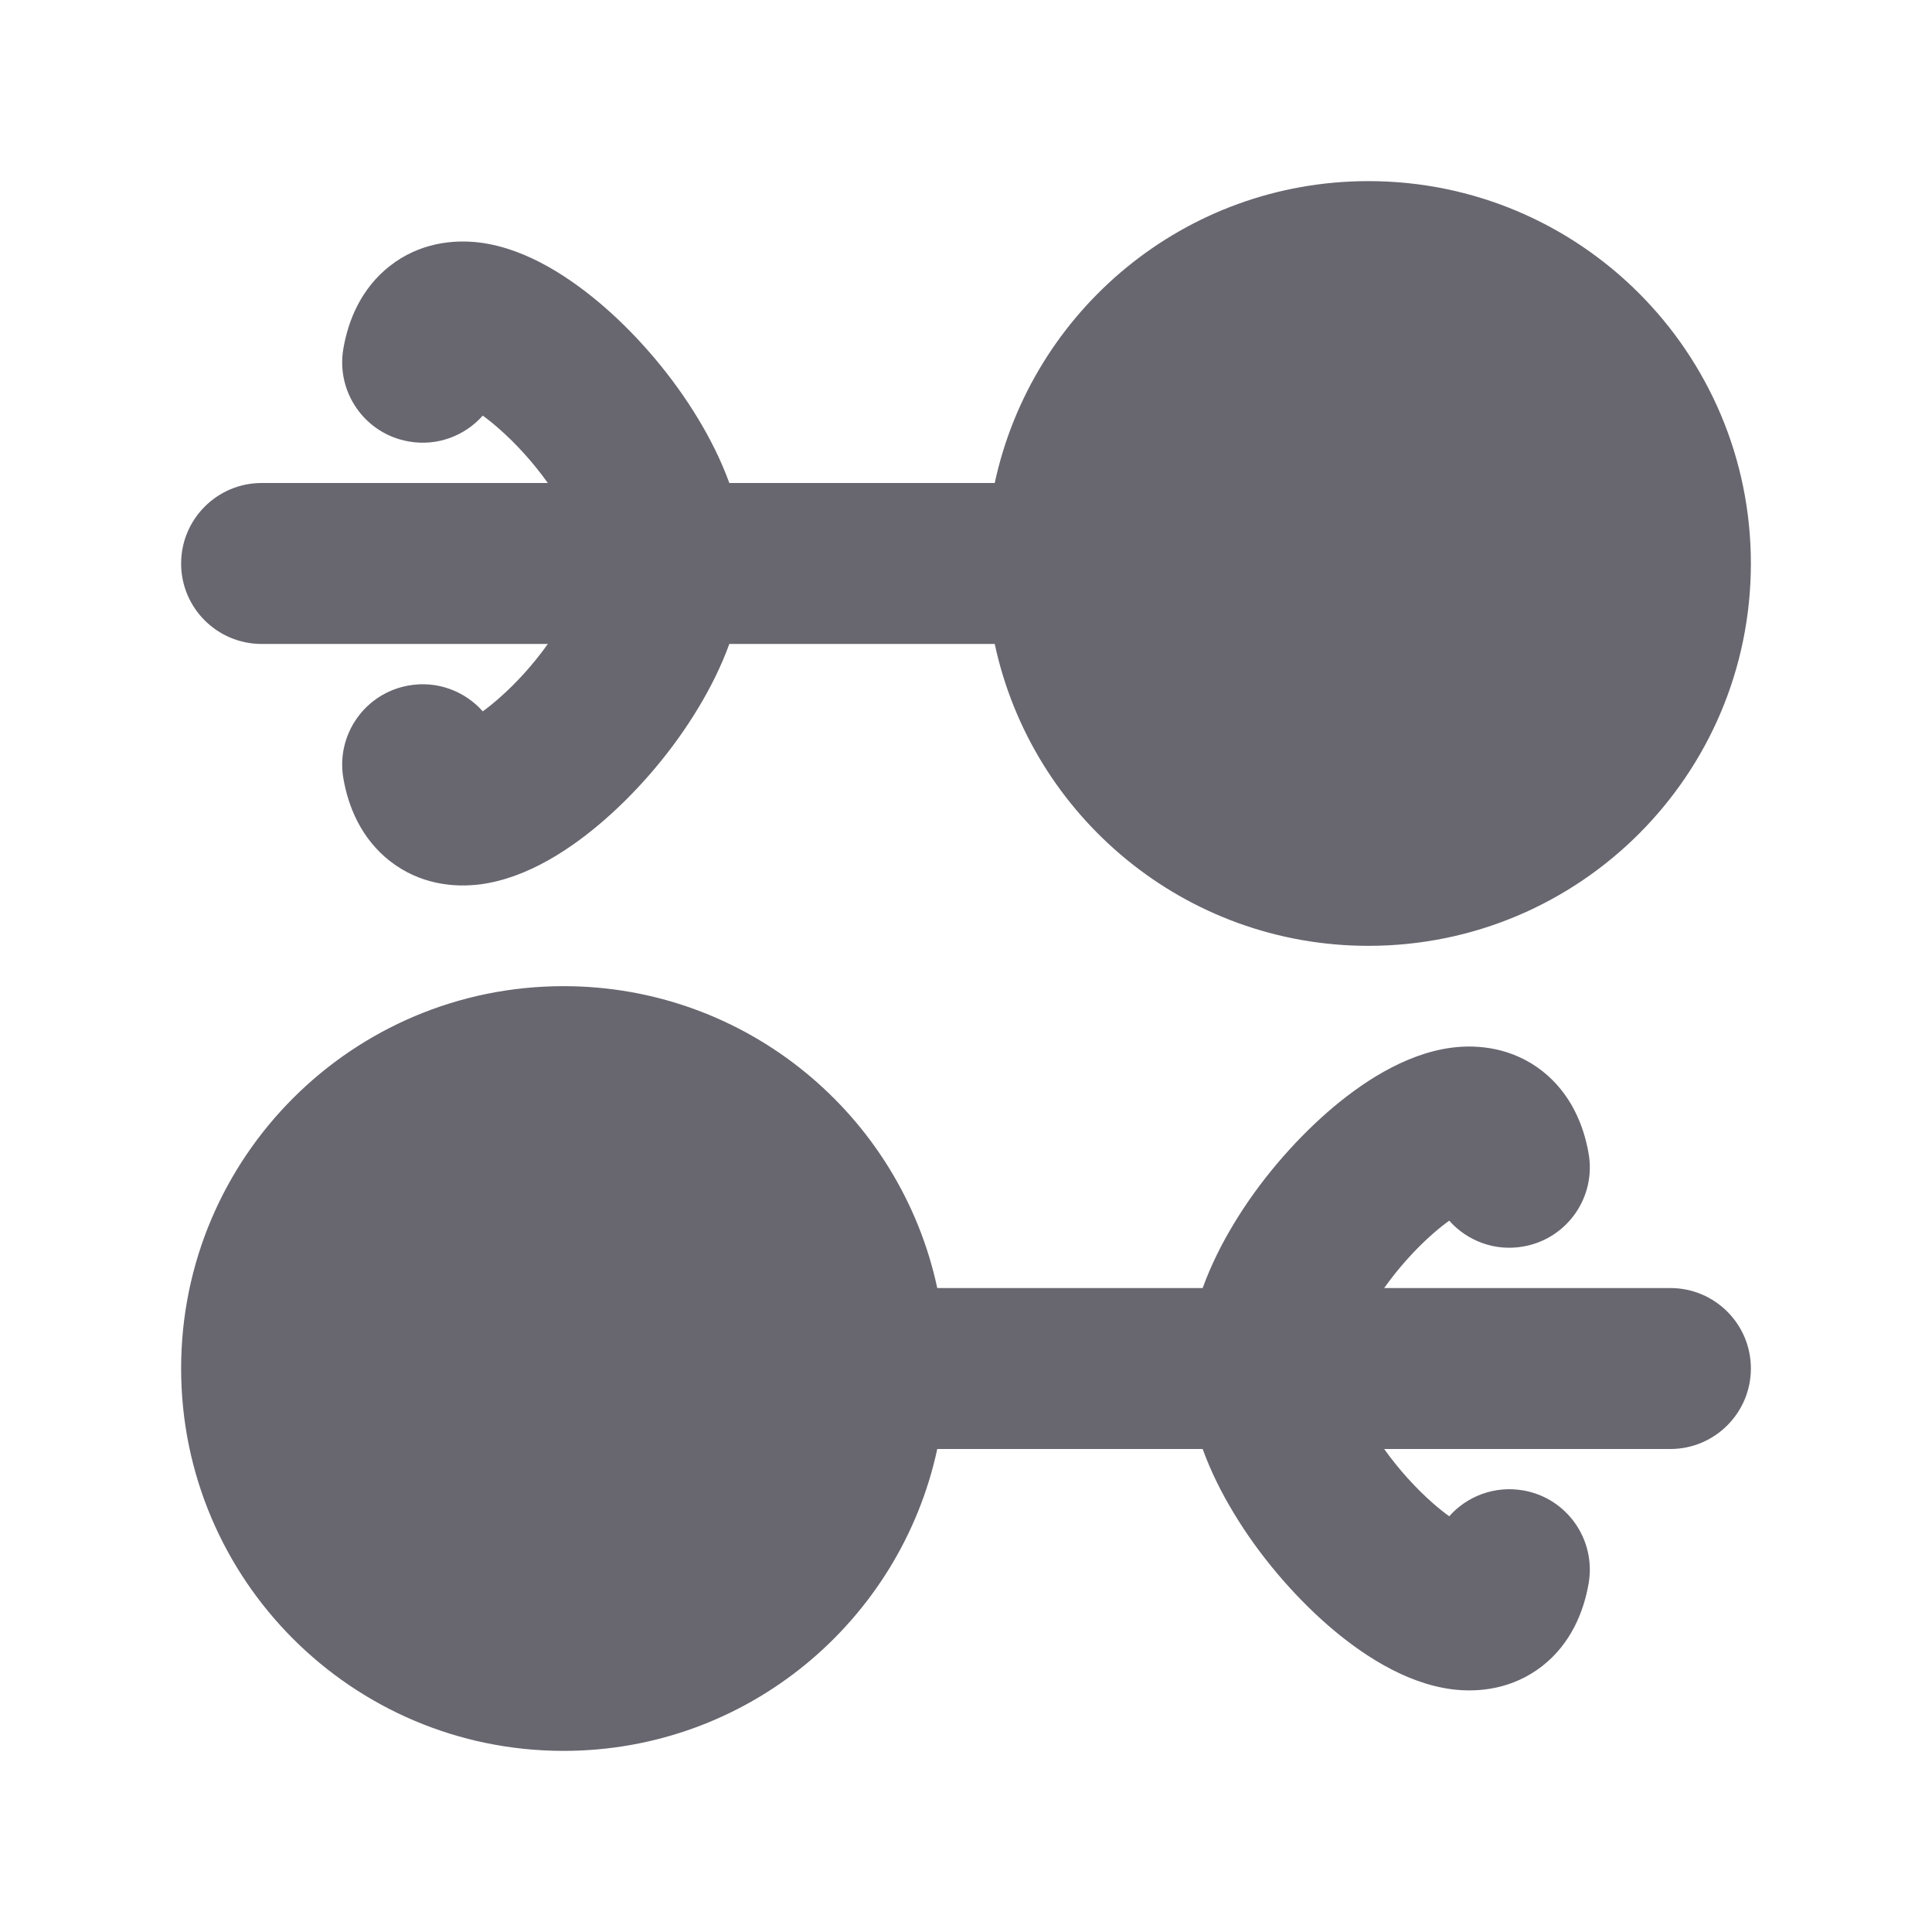 <svg width="16" height="16" viewBox="0 0 16 16" fill="none" xmlns="http://www.w3.org/2000/svg">
<path d="M11.333 1.5C13.082 1.5 14.5 2.918 14.5 4.667C14.5 6.416 13.082 7.833 11.333 7.833C9.813 7.833 8.544 6.762 8.238 5.333H6.04C5.971 5.523 5.88 5.702 5.784 5.861C5.575 6.209 5.297 6.536 5.007 6.789C4.74 7.022 4.372 7.273 3.975 7.324C3.754 7.352 3.473 7.322 3.228 7.13C2.989 6.942 2.884 6.679 2.844 6.448C2.78 6.086 3.022 5.74 3.385 5.677C3.621 5.635 3.85 5.724 3.998 5.891C4.037 5.863 4.082 5.827 4.131 5.784C4.274 5.659 4.417 5.502 4.537 5.333H2.167C1.799 5.333 1.5 5.035 1.5 4.667C1.5 4.299 1.799 4 2.167 4H4.537C4.417 3.832 4.274 3.674 4.131 3.549C4.082 3.506 4.037 3.47 3.998 3.442C3.85 3.609 3.621 3.698 3.385 3.656C3.022 3.593 2.78 3.247 2.844 2.885C2.884 2.654 2.989 2.391 3.228 2.203C3.473 2.011 3.754 1.981 3.975 2.009C4.372 2.06 4.74 2.312 5.007 2.544C5.297 2.797 5.575 3.124 5.784 3.472C5.88 3.631 5.971 3.81 6.04 4H8.238C8.545 2.571 9.813 1.5 11.333 1.5Z" fill="#68666F"/>
<path d="M4.667 8.167C6.187 8.167 7.456 9.238 7.762 10.667H9.96C10.029 10.476 10.12 10.297 10.216 10.138C10.425 9.79 10.704 9.464 10.993 9.211C11.26 8.978 11.628 8.727 12.025 8.676C12.246 8.648 12.527 8.678 12.773 8.87C13.011 9.058 13.116 9.321 13.156 9.552C13.22 9.914 12.978 10.26 12.615 10.323C12.379 10.365 12.15 10.276 12.002 10.109C11.963 10.137 11.918 10.172 11.869 10.215C11.726 10.34 11.583 10.498 11.463 10.667H13.833C14.201 10.667 14.5 10.965 14.5 11.333C14.5 11.701 14.201 12 13.833 12H11.463C11.583 12.168 11.726 12.326 11.869 12.451C11.918 12.494 11.963 12.529 12.002 12.557C12.15 12.39 12.379 12.302 12.615 12.343C12.978 12.406 13.22 12.753 13.156 13.115C13.116 13.346 13.011 13.61 12.773 13.797C12.527 13.989 12.246 14.018 12.025 13.99C11.628 13.939 11.259 13.688 10.993 13.456C10.704 13.203 10.425 12.876 10.216 12.528C10.12 12.369 10.029 12.191 9.96 12H7.762C7.455 13.428 6.187 14.5 4.667 14.5C2.918 14.5 1.5 13.082 1.5 11.333C1.5 9.584 2.918 8.167 4.667 8.167Z" fill="#68666F"/>
</svg>
